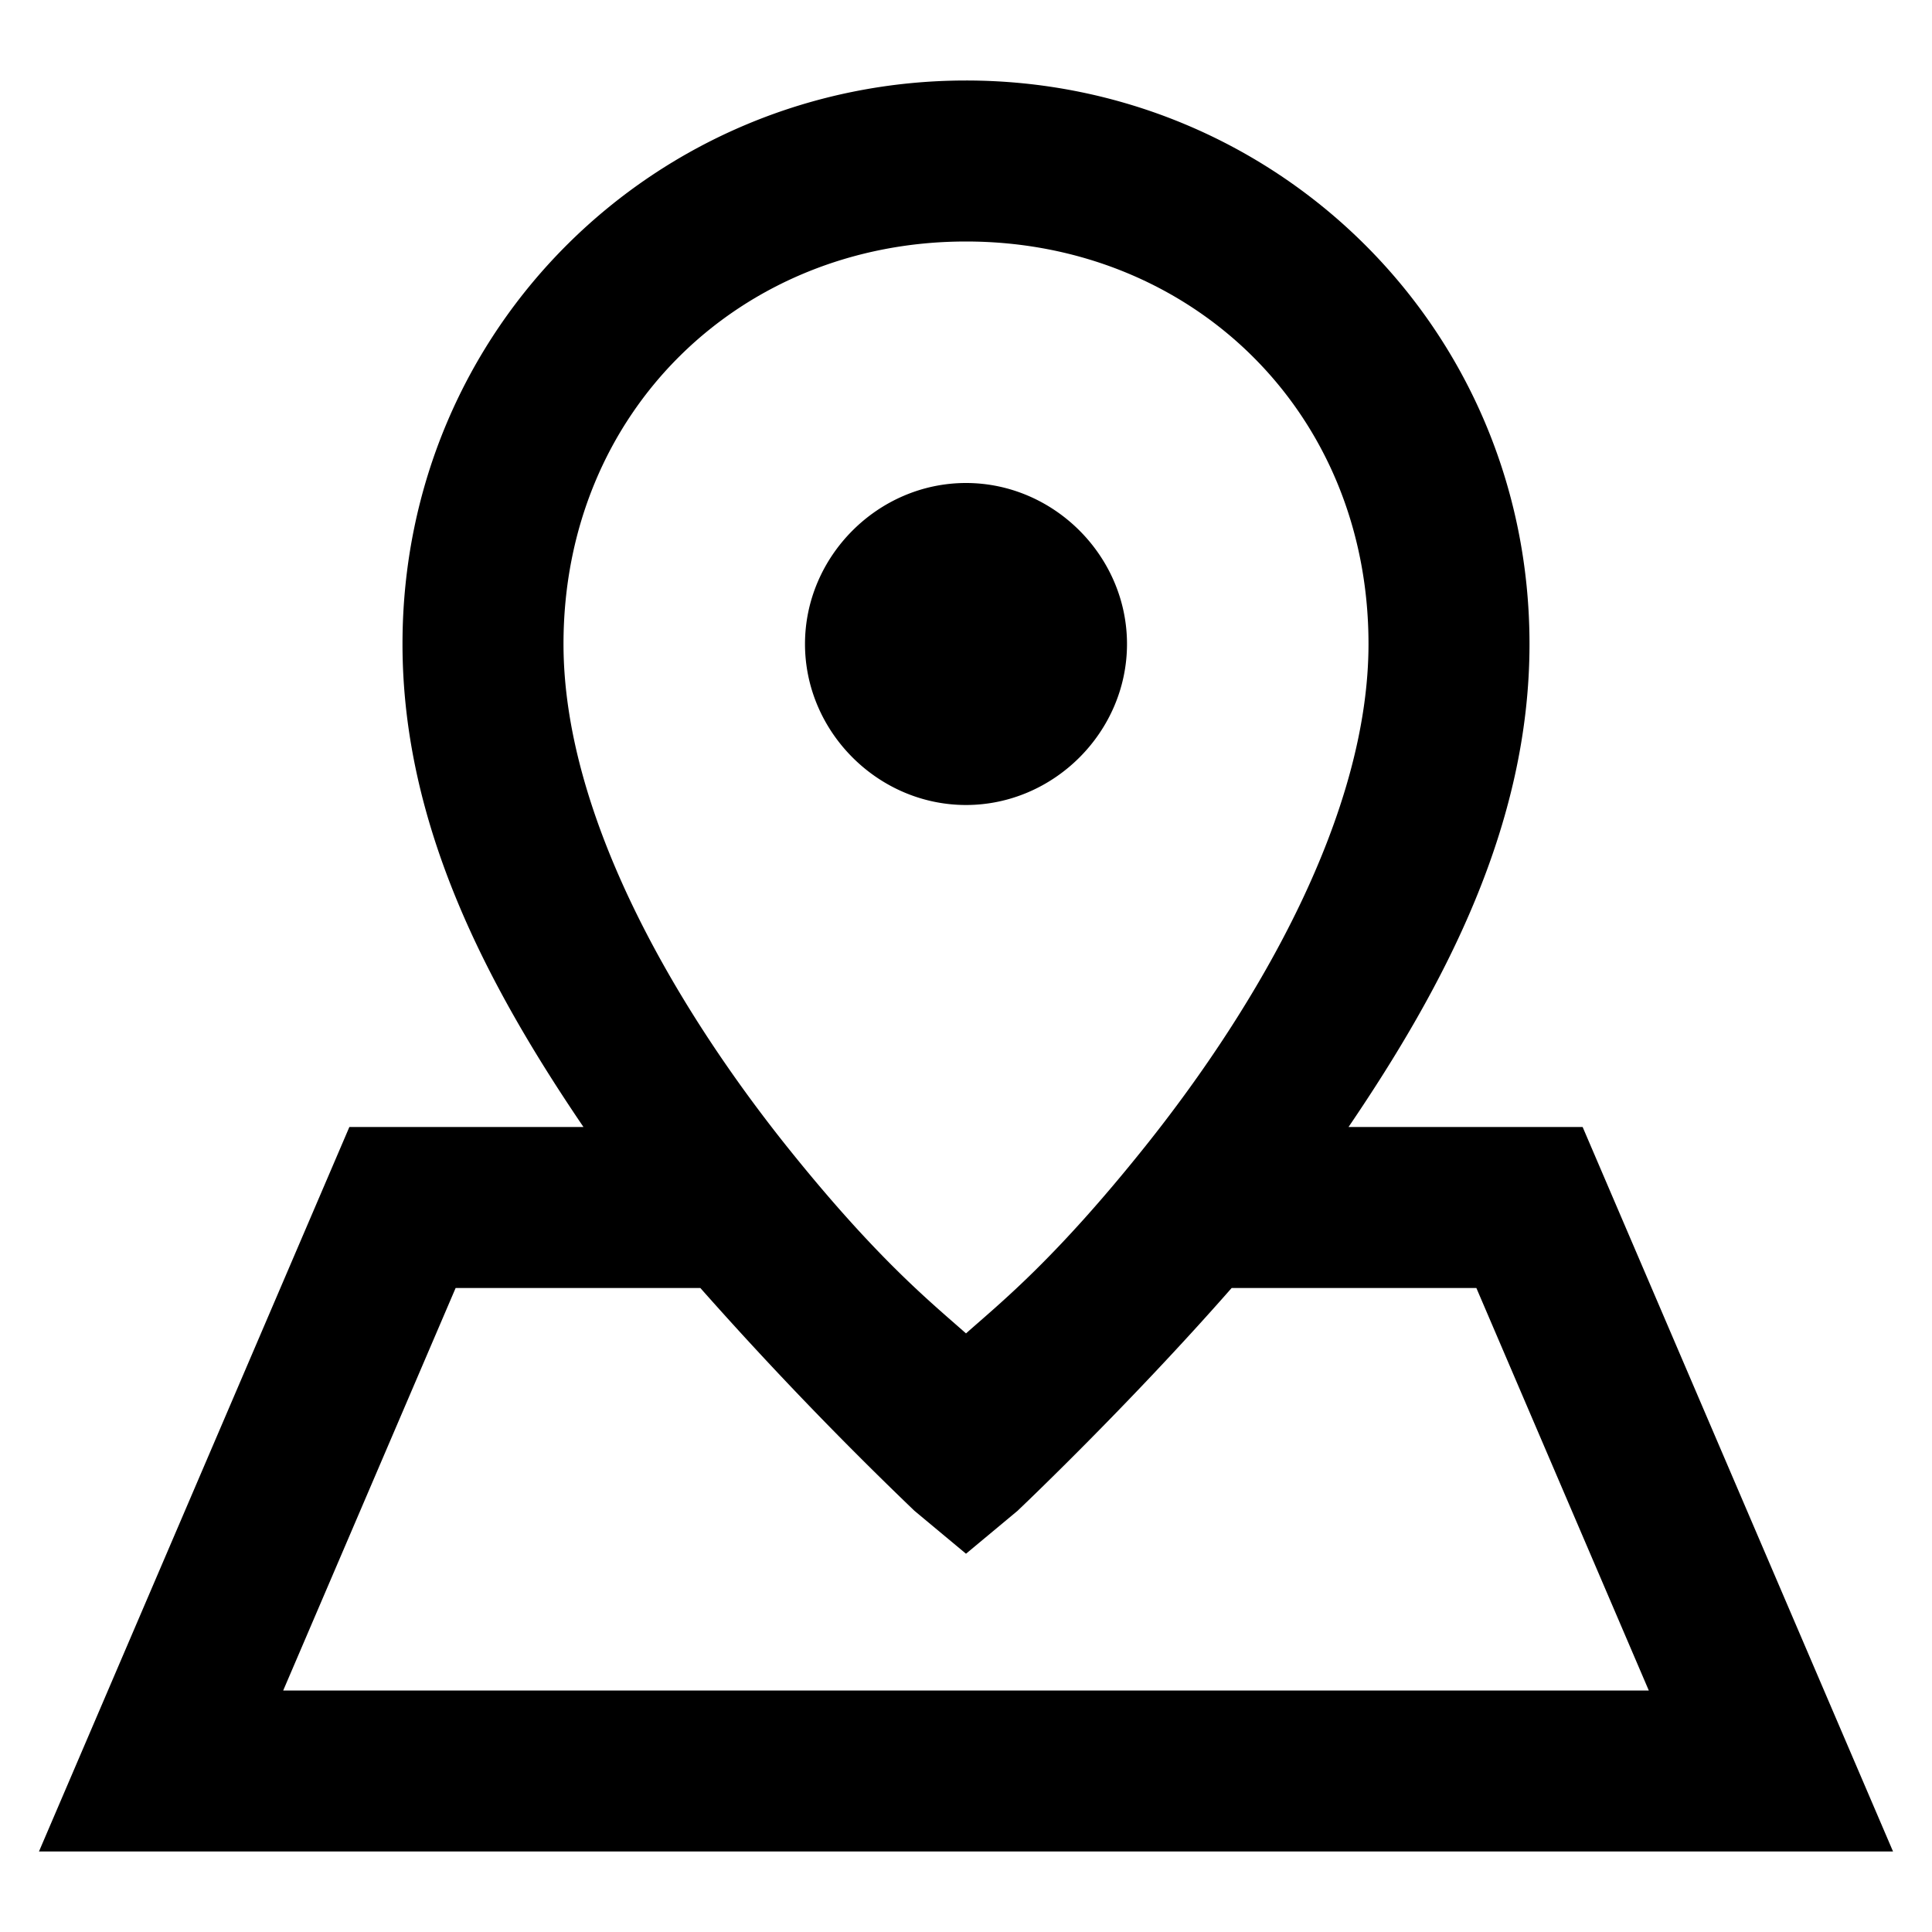 <svg xmlns="http://www.w3.org/2000/svg" width="24" height="24" viewBox="0 0 24 24"><path d="M12 1C8.167 1 5 4.059 5 8c0 2.26 1.063 4.255 2.248 6H4.34L.484 23h23.032l-3.856-9h-2.908C17.937 12.255 19 10.26 19 8c0-3.941-3.167-7-7-7zm0 2c2.794 0 5 2.107 5 5 0 2.1-1.349 4.46-2.781 6.25-1.112 1.39-1.778 1.923-2.219 2.314-.44-.39-1.107-.925-2.219-2.314C8.35 12.46 7 10.1 7 8c0-2.893 2.206-5 5-5zm0 3c-1.092 0-2 .908-2 2s.908 2 2 2 2-.908 2-2-.908-2-2-2zM5.66 16H8.7a47 47 0 0 0 2.66 2.768l.64.533.64-.533s1.363-1.29 2.66-2.768h3.04l2.142 5H3.518z"/></svg>